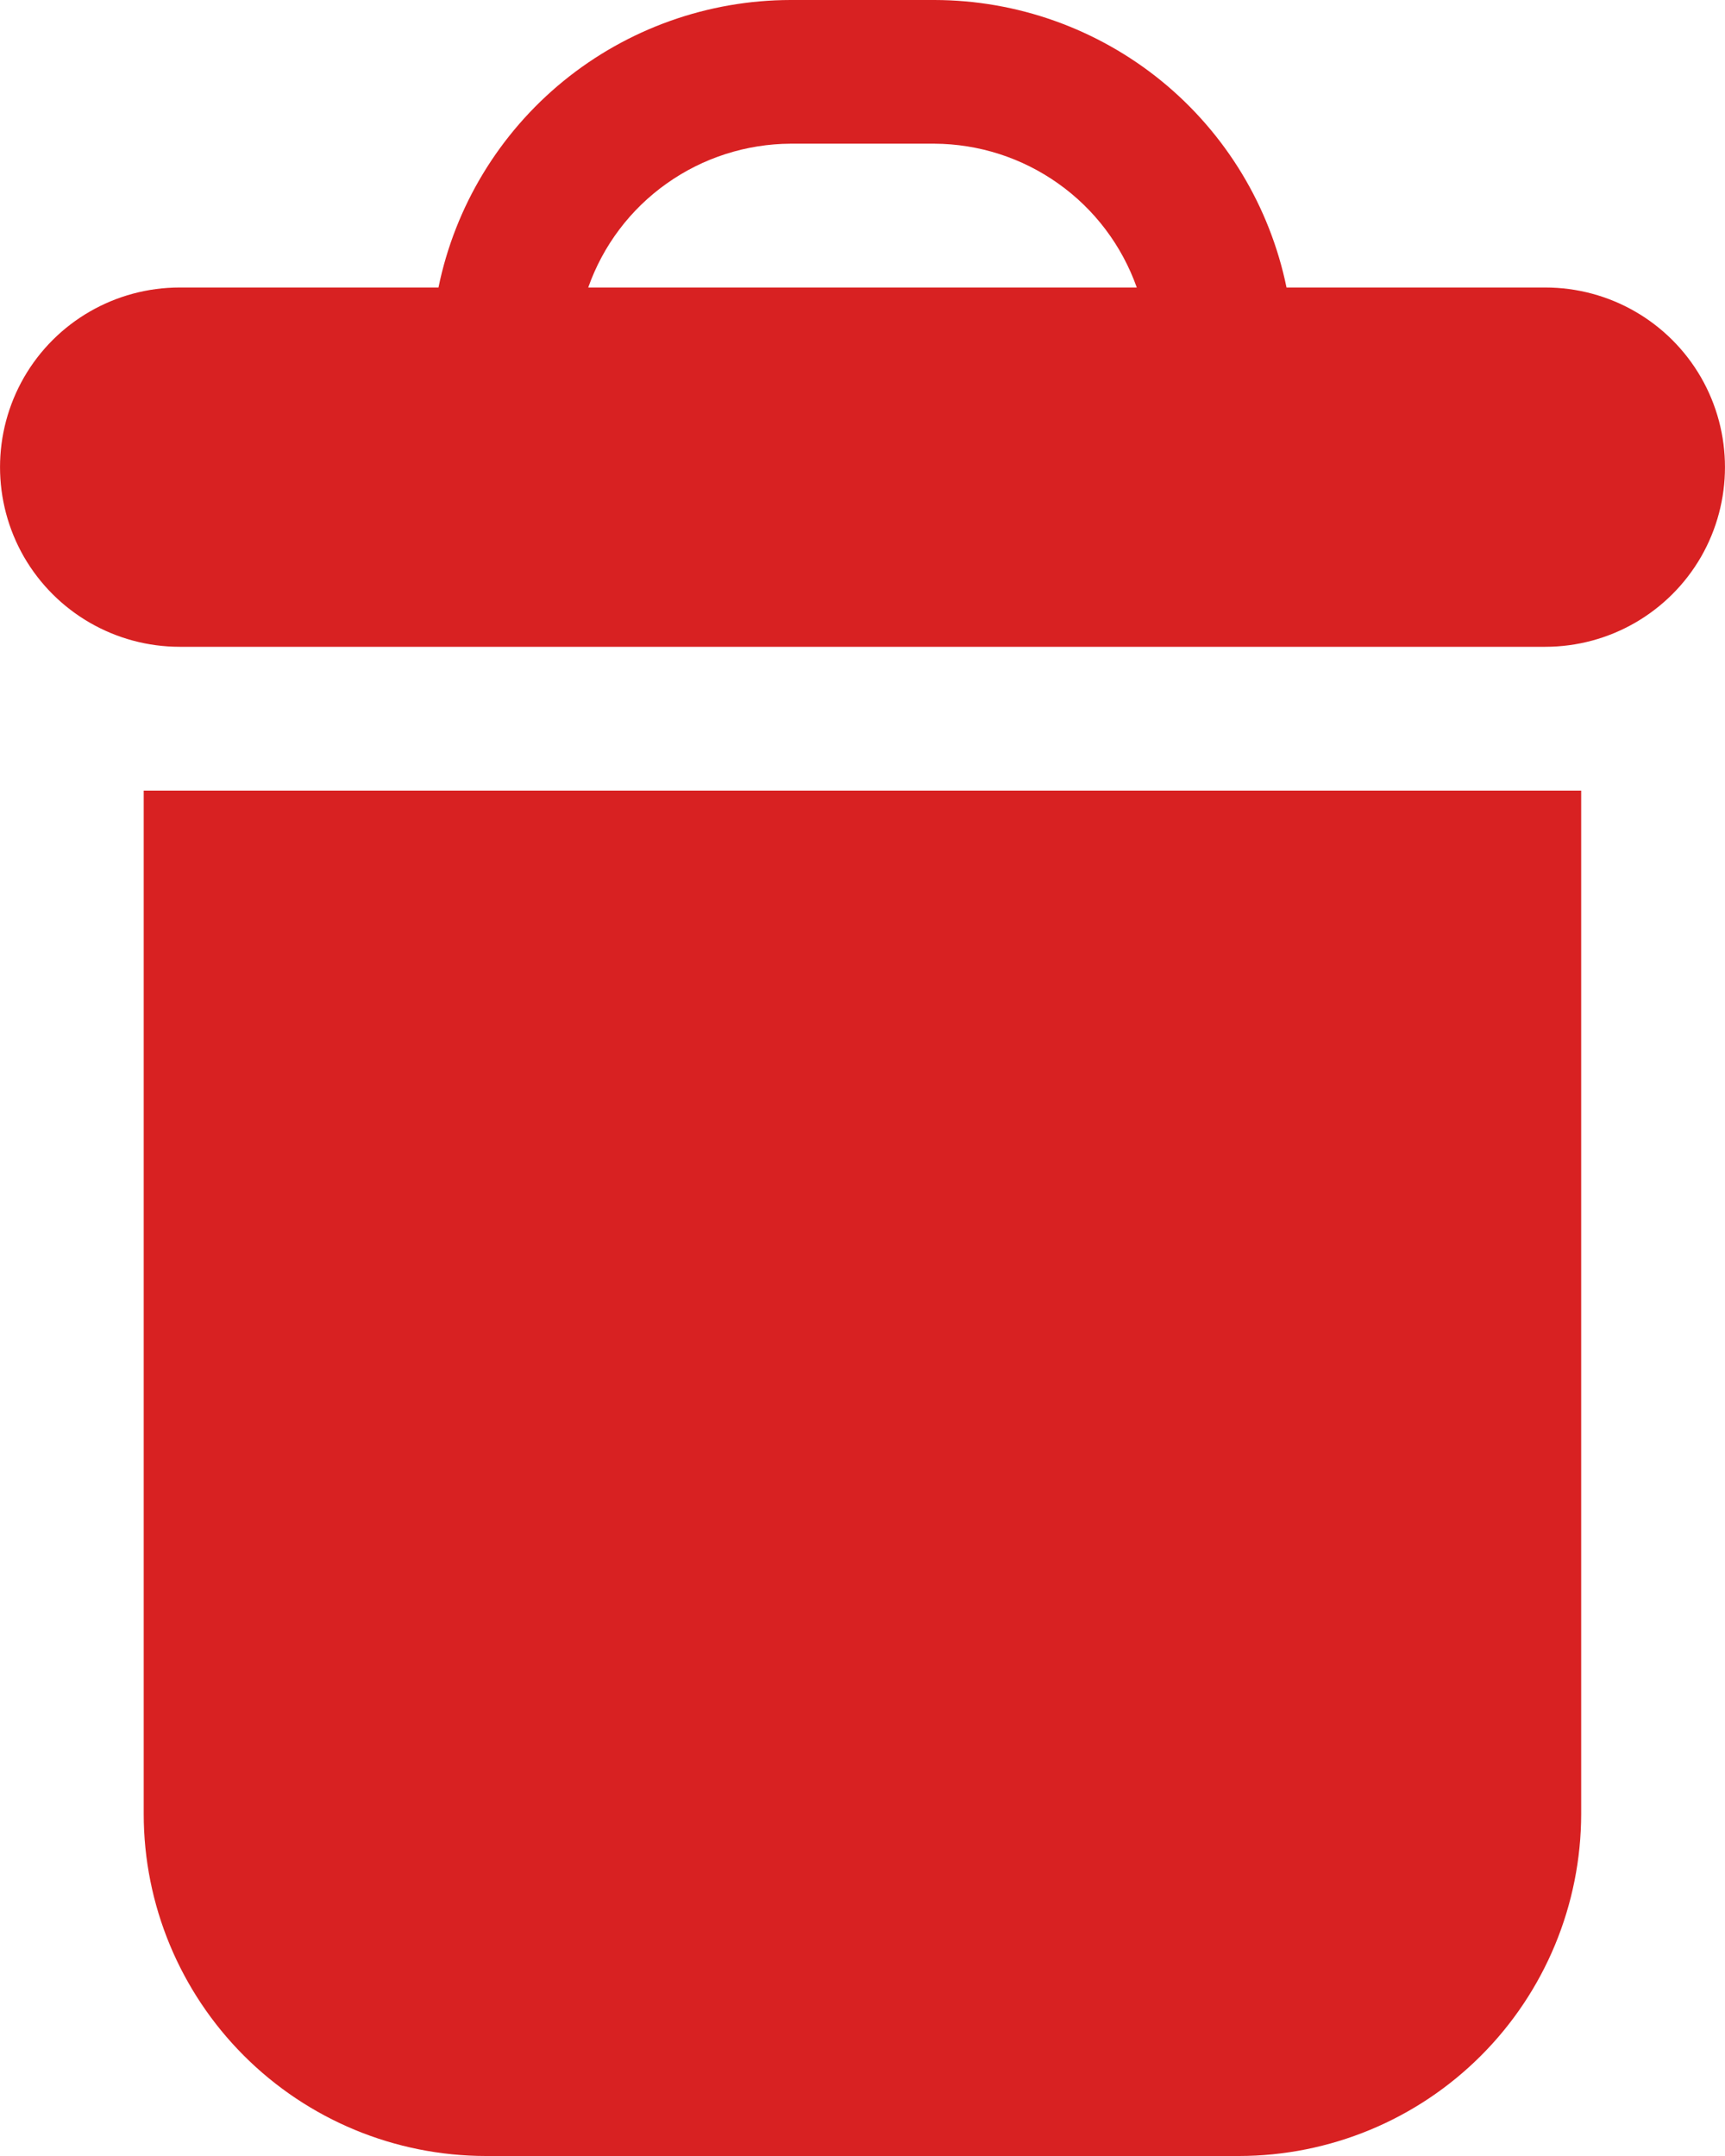 <svg width="16" height="20" viewBox="0 0 16 20" fill="none" xmlns="http://www.w3.org/2000/svg">
<path d="M14.333 2.667H11.933C11.778 1.914 11.369 1.238 10.774 0.752C10.179 0.267 9.435 0.001 8.667 0H7.333C6.565 0.001 5.821 0.267 5.226 0.752C4.631 1.238 4.221 1.914 4.067 2.667H1.667C1.071 2.667 0.521 2.984 0.223 3.5C-0.074 4.016 -0.074 4.651 0.223 5.167C0.521 5.682 1.071 6 1.667 6H14.333C14.929 6 15.479 5.682 15.777 5.167C16.074 4.651 16.074 4.016 15.777 3.5C15.479 2.984 14.929 2.667 14.333 2.667ZM5.456 2.667C5.593 2.278 5.847 1.941 6.183 1.703C6.519 1.464 6.921 1.335 7.333 1.333H8.667C9.079 1.335 9.48 1.464 9.816 1.703C10.152 1.941 10.406 2.278 10.544 2.667H5.456Z" fill="#D82122"/>
<path d="M1.333 16.827C1.333 17.668 1.668 18.475 2.263 19.07C2.858 19.665 3.664 19.999 4.506 20H11.493C12.334 19.999 13.141 19.665 13.736 19.07C14.331 18.475 14.665 17.668 14.666 16.827V7.334H1.333V16.827Z" fill="#D82122"/>
</svg>
